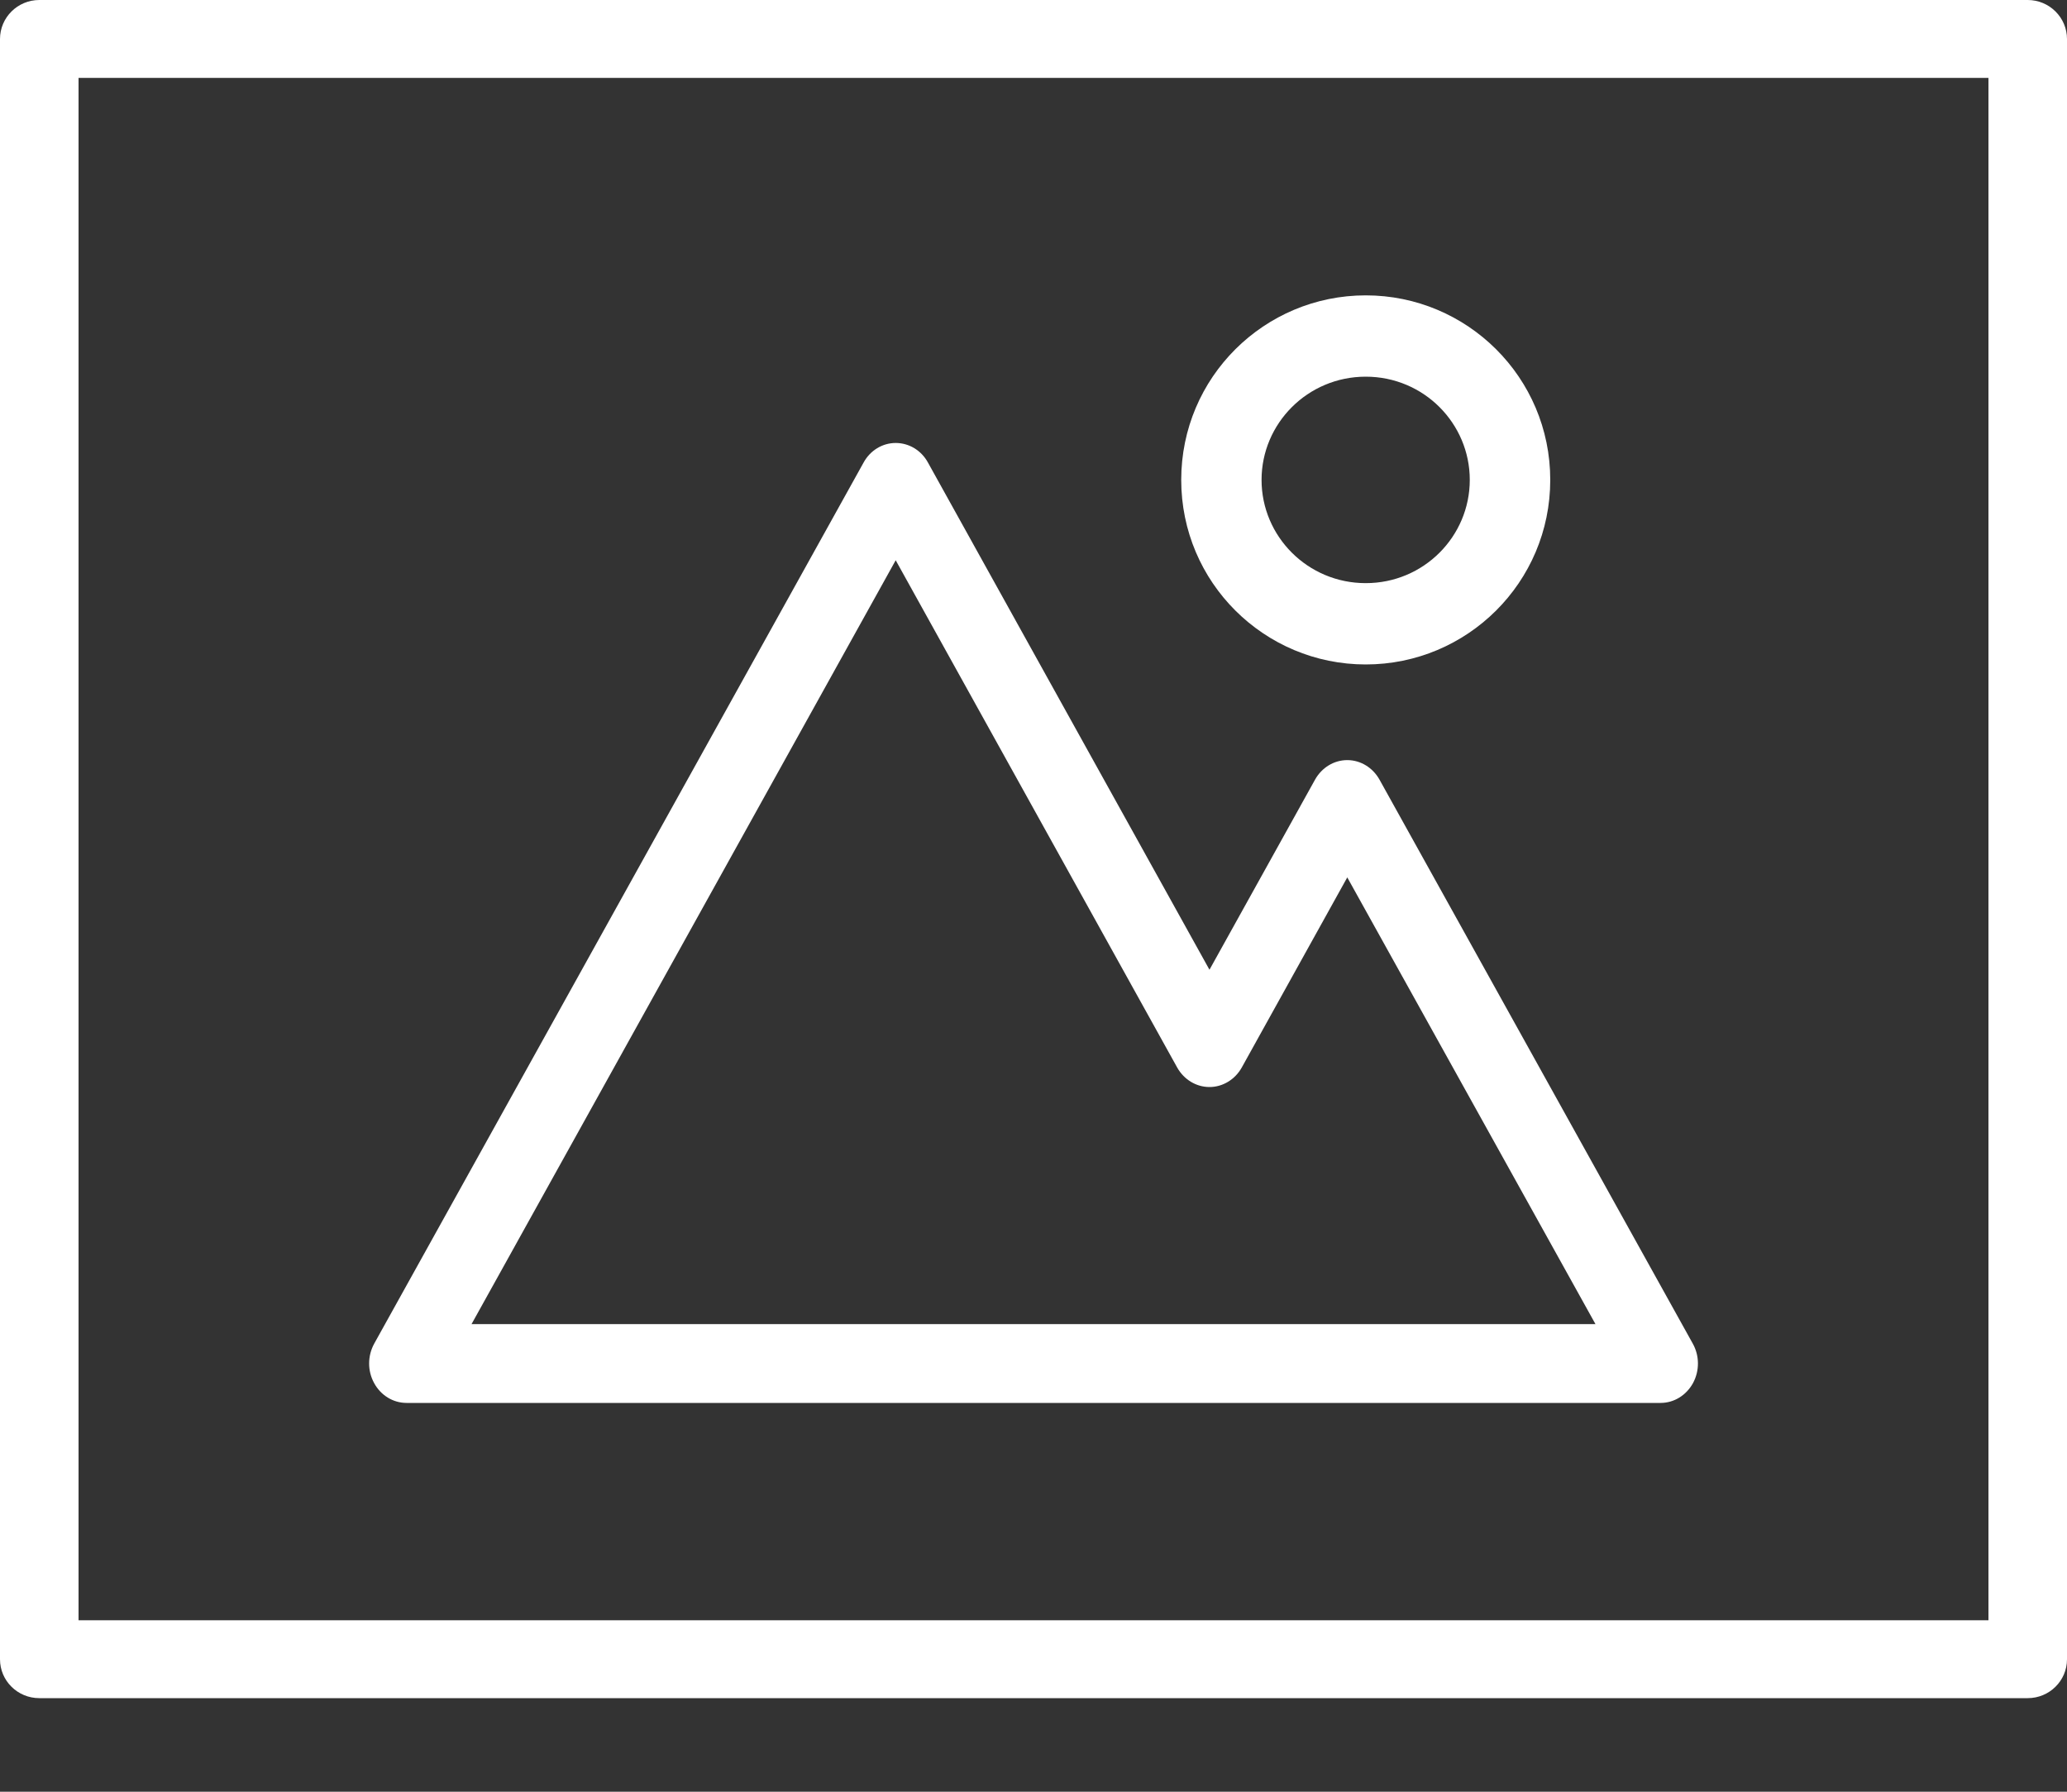 <svg width="15" height="13" viewBox="0 0 15 13" fill="none" xmlns="http://www.w3.org/2000/svg">
<rect x="0" y="0" width="15" height="13" fill="#333333" stroke="none"/>
<path fill-rule="evenodd" clip-rule="evenodd" d="M0 0.283C0 0.127 0.128 0 0.285 0H14.715C14.872 0 15 0.127 15 0.283V12.039C15 12.195 14.872 12.321 14.715 12.321H0.285C0.128 12.321 0 12.195 0 12.039V0.283ZM0.57 0.565V11.756H14.43V0.565H0.57Z" fill="white"/>
<path fill-rule="evenodd" clip-rule="evenodd" d="M6.5 3.214C6.597 3.214 6.686 3.268 6.734 3.356L8.777 7.036L9.543 5.657C9.592 5.569 9.681 5.515 9.777 5.515C9.873 5.515 9.962 5.569 10.011 5.657L12.284 9.748C12.334 9.837 12.334 9.946 12.286 10.035C12.237 10.124 12.148 10.179 12.051 10.179H2.95C2.853 10.179 2.763 10.124 2.715 10.035C2.666 9.946 2.667 9.837 2.716 9.748L6.267 3.356C6.315 3.268 6.404 3.214 6.5 3.214ZM3.422 9.607H11.578L9.777 6.366L9.011 7.746C8.962 7.833 8.873 7.887 8.777 7.887C8.681 7.887 8.592 7.833 8.543 7.746L6.5 4.065L3.422 9.607Z" fill="white"/>
<path fill-rule="evenodd" clip-rule="evenodd" d="M9.911 2.733C9.49 2.733 9.155 3.072 9.155 3.482C9.155 3.892 9.49 4.231 9.911 4.231C10.332 4.231 10.666 3.892 10.666 3.482C10.666 3.072 10.332 2.733 9.911 2.733ZM8.572 3.482C8.572 2.738 9.175 2.143 9.911 2.143C10.647 2.143 11.25 2.738 11.25 3.482C11.25 4.226 10.647 4.821 9.911 4.821C9.175 4.821 8.572 4.226 8.572 3.482Z" fill="white"/>
</svg>
